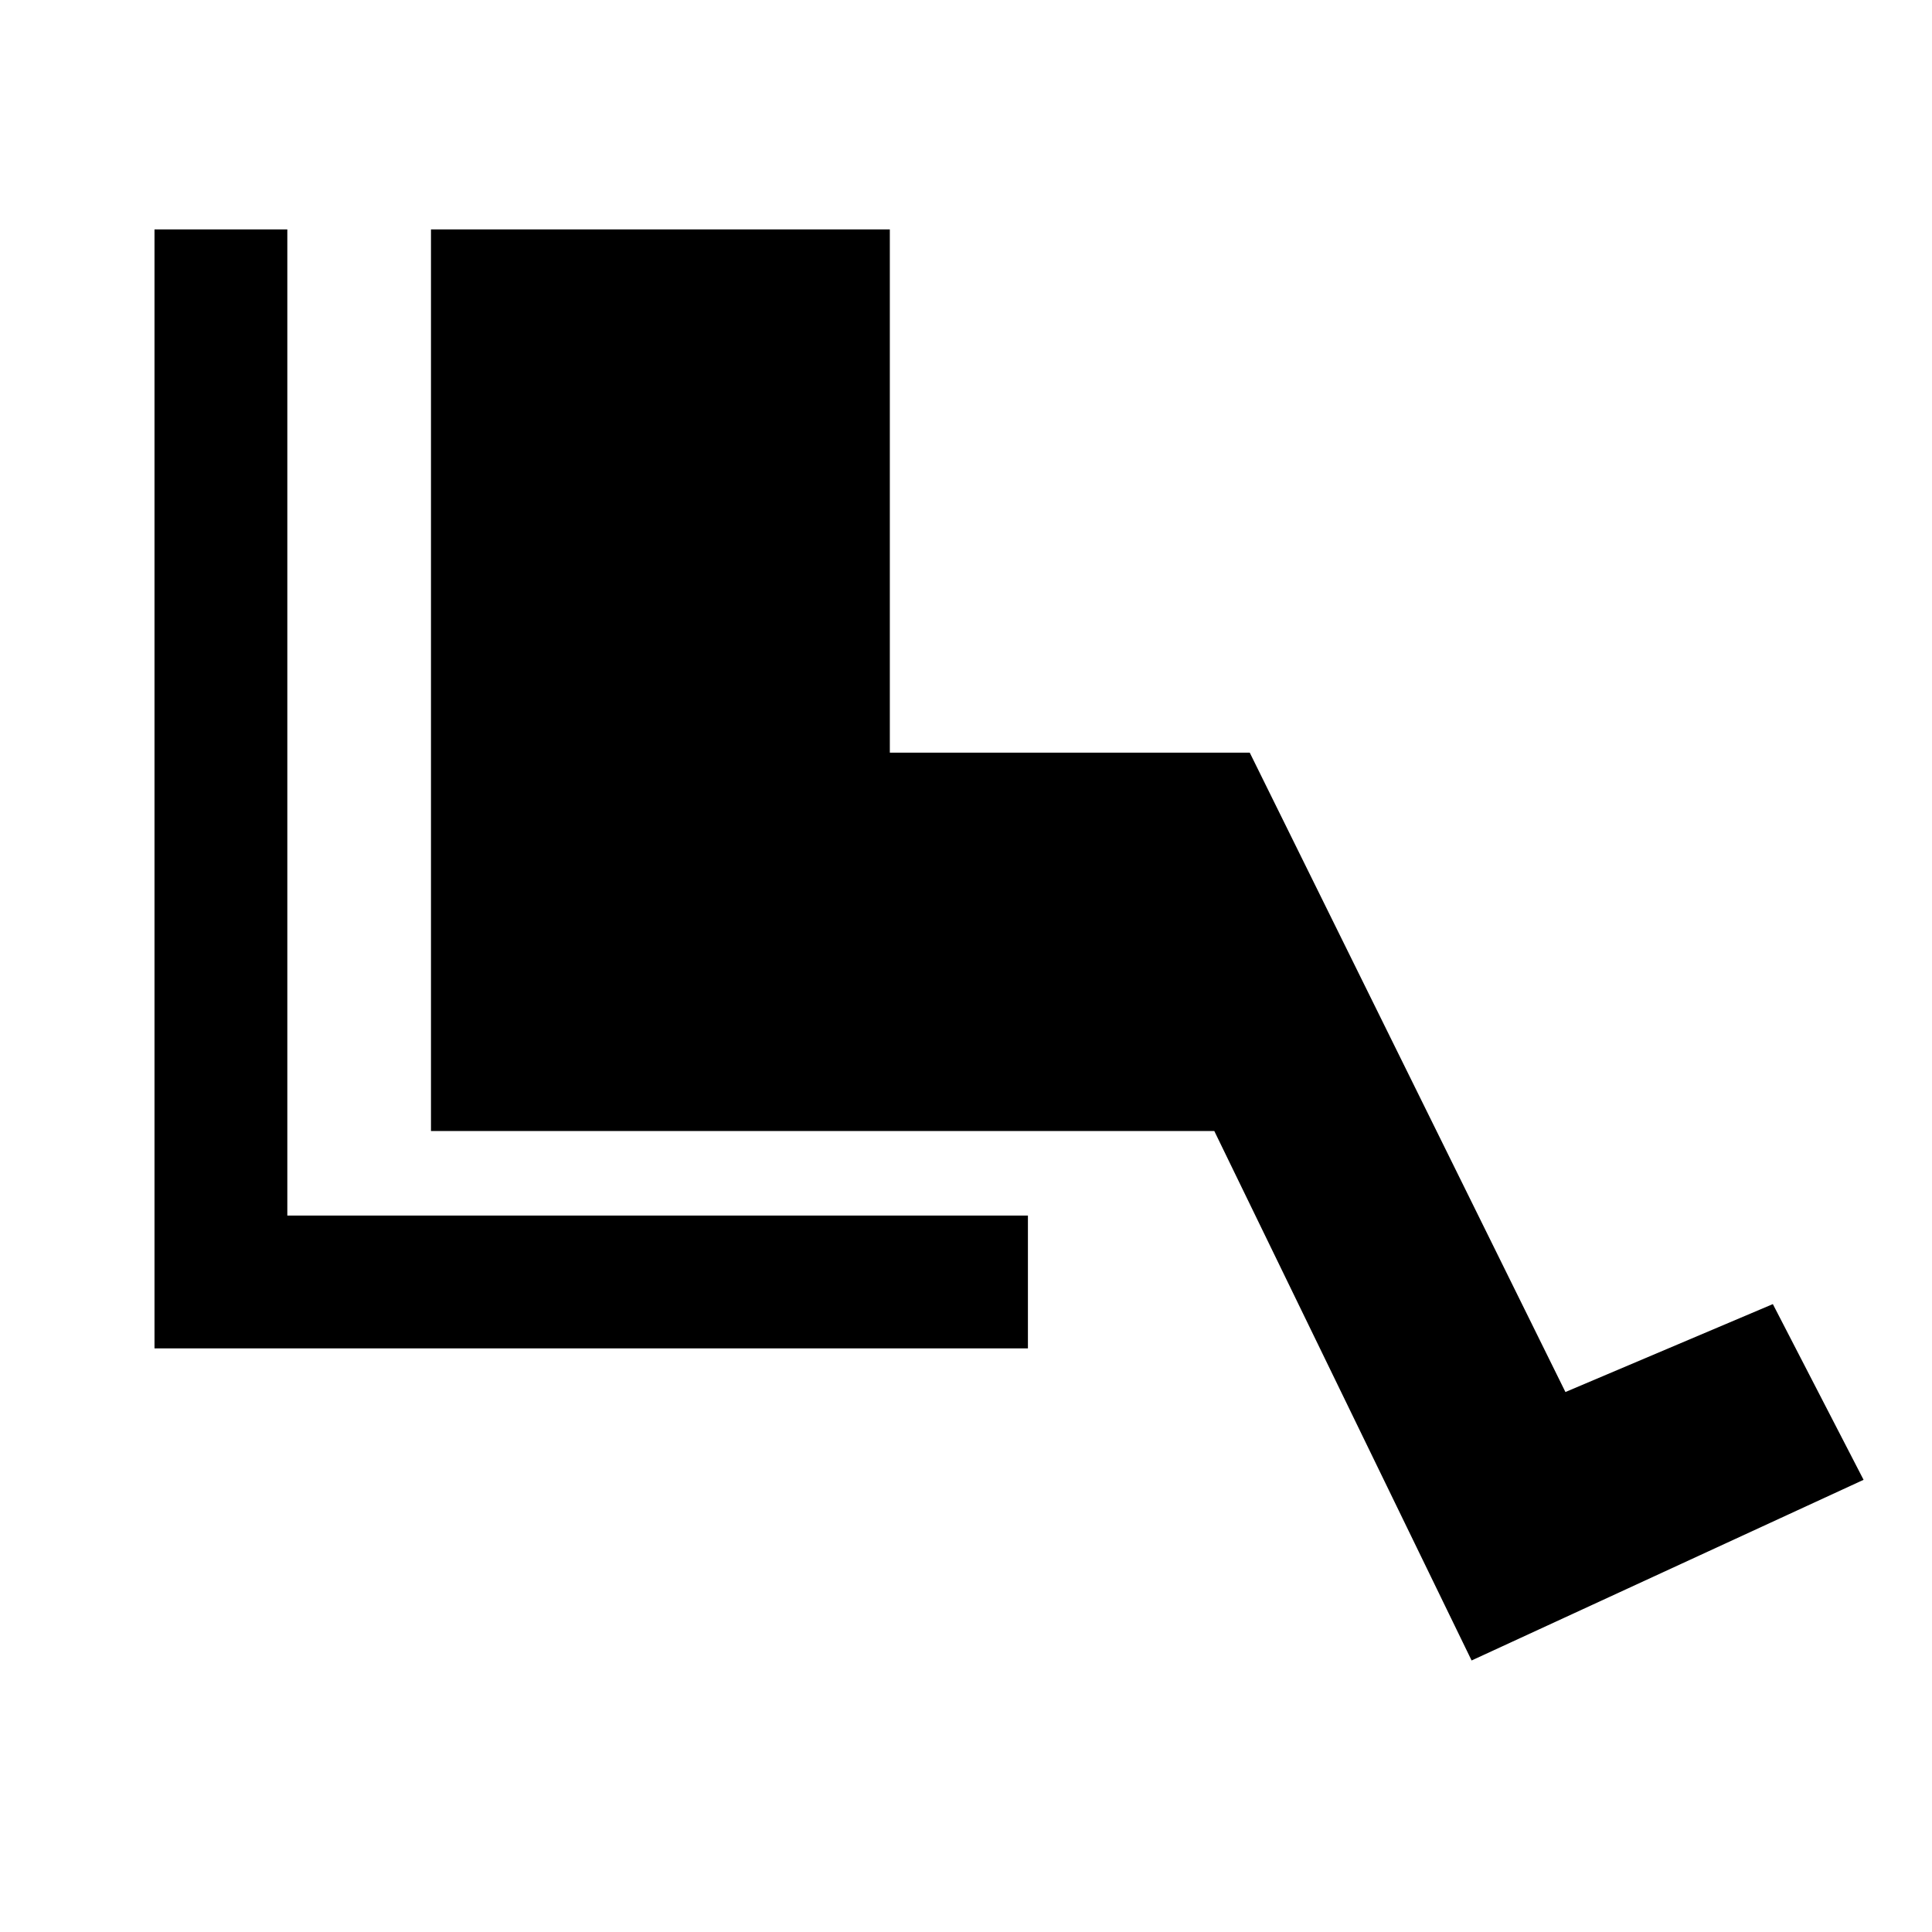 <svg xmlns="http://www.w3.org/2000/svg" height="24" viewBox="0 -960 960 960" width="24"><path d="M510.77-290h-434v-556h66v490h368v66Zm220.46 155.08L603.38-398H214.15v-448h228v260H621l156.85 317.69L880.92-312 926-224.69l-194.77 89.77Z"/></svg>